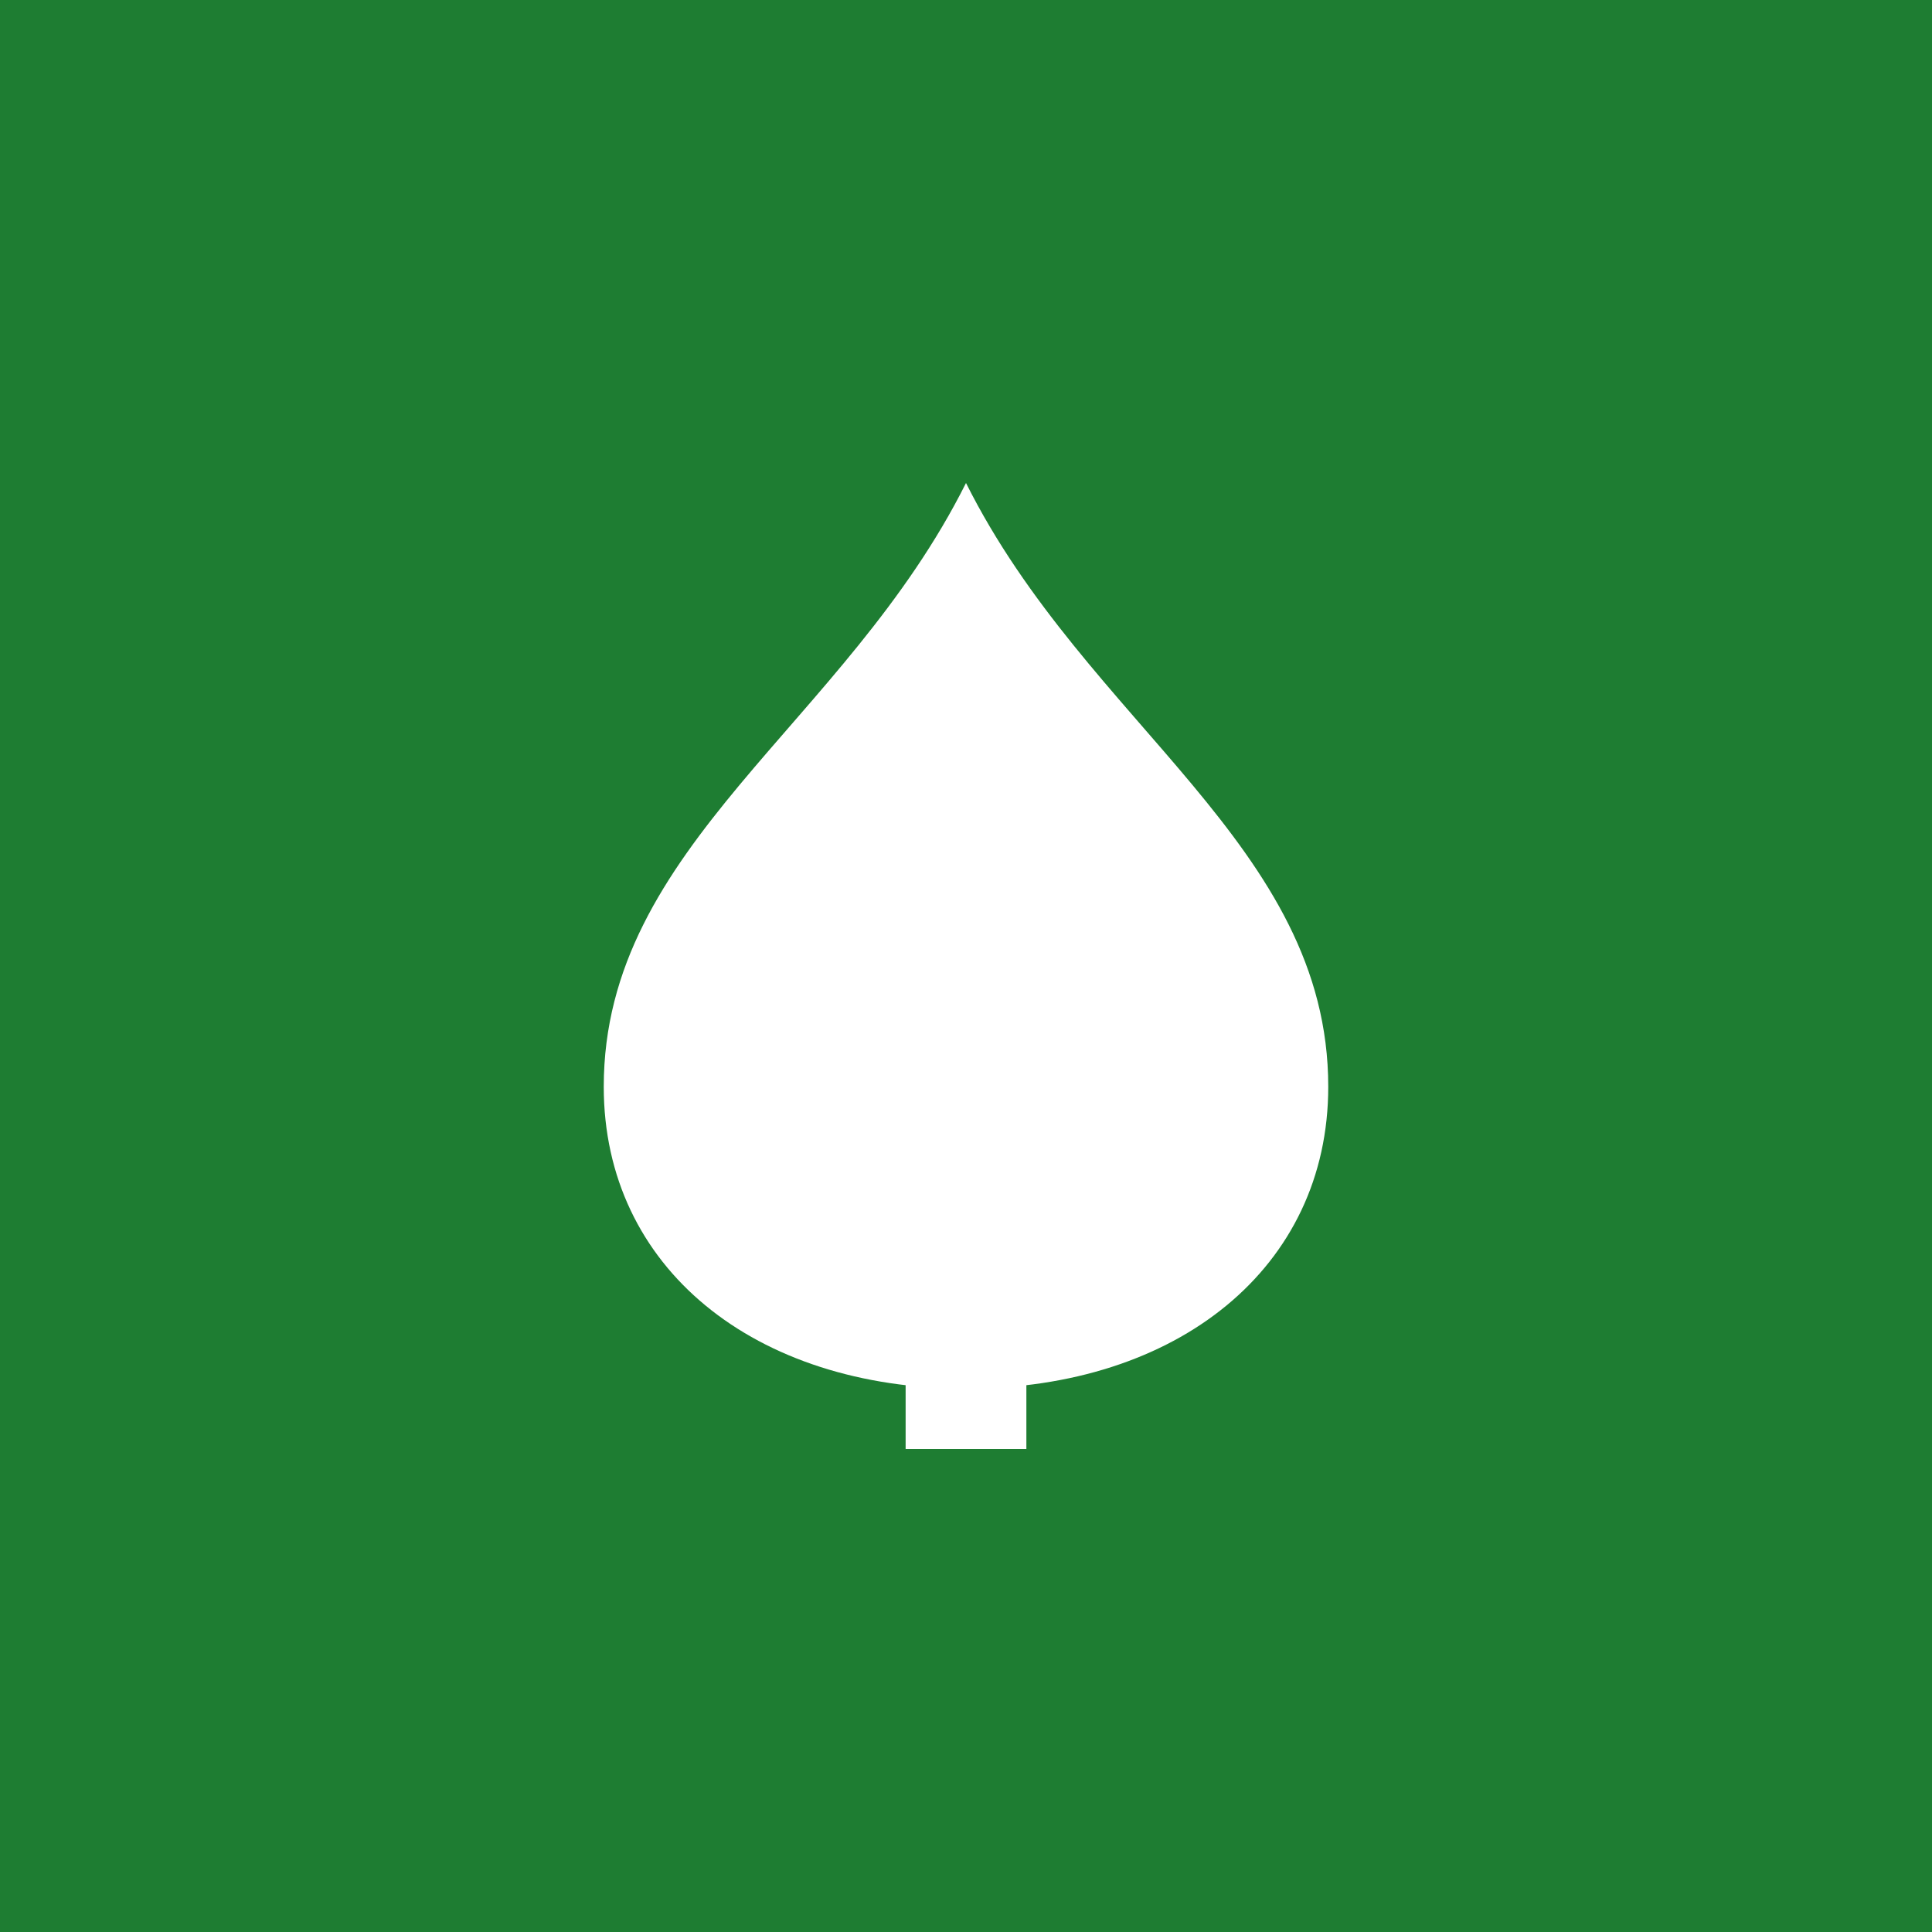 <svg width="32" height="32" viewBox="0 0 32 32" fill="none" xmlns="http://www.w3.org/2000/svg">
  <rect width="32" height="32" fill="#1e7d32"/>
  <path d="M16 8c-2 4-6 6-6 10 0 3 2.5 5 6 5s6-2 6-5c0-4-4-6-6-10z" fill="white"/>
  <rect x="15" y="20" width="2" height="4" fill="white"/>
</svg> 